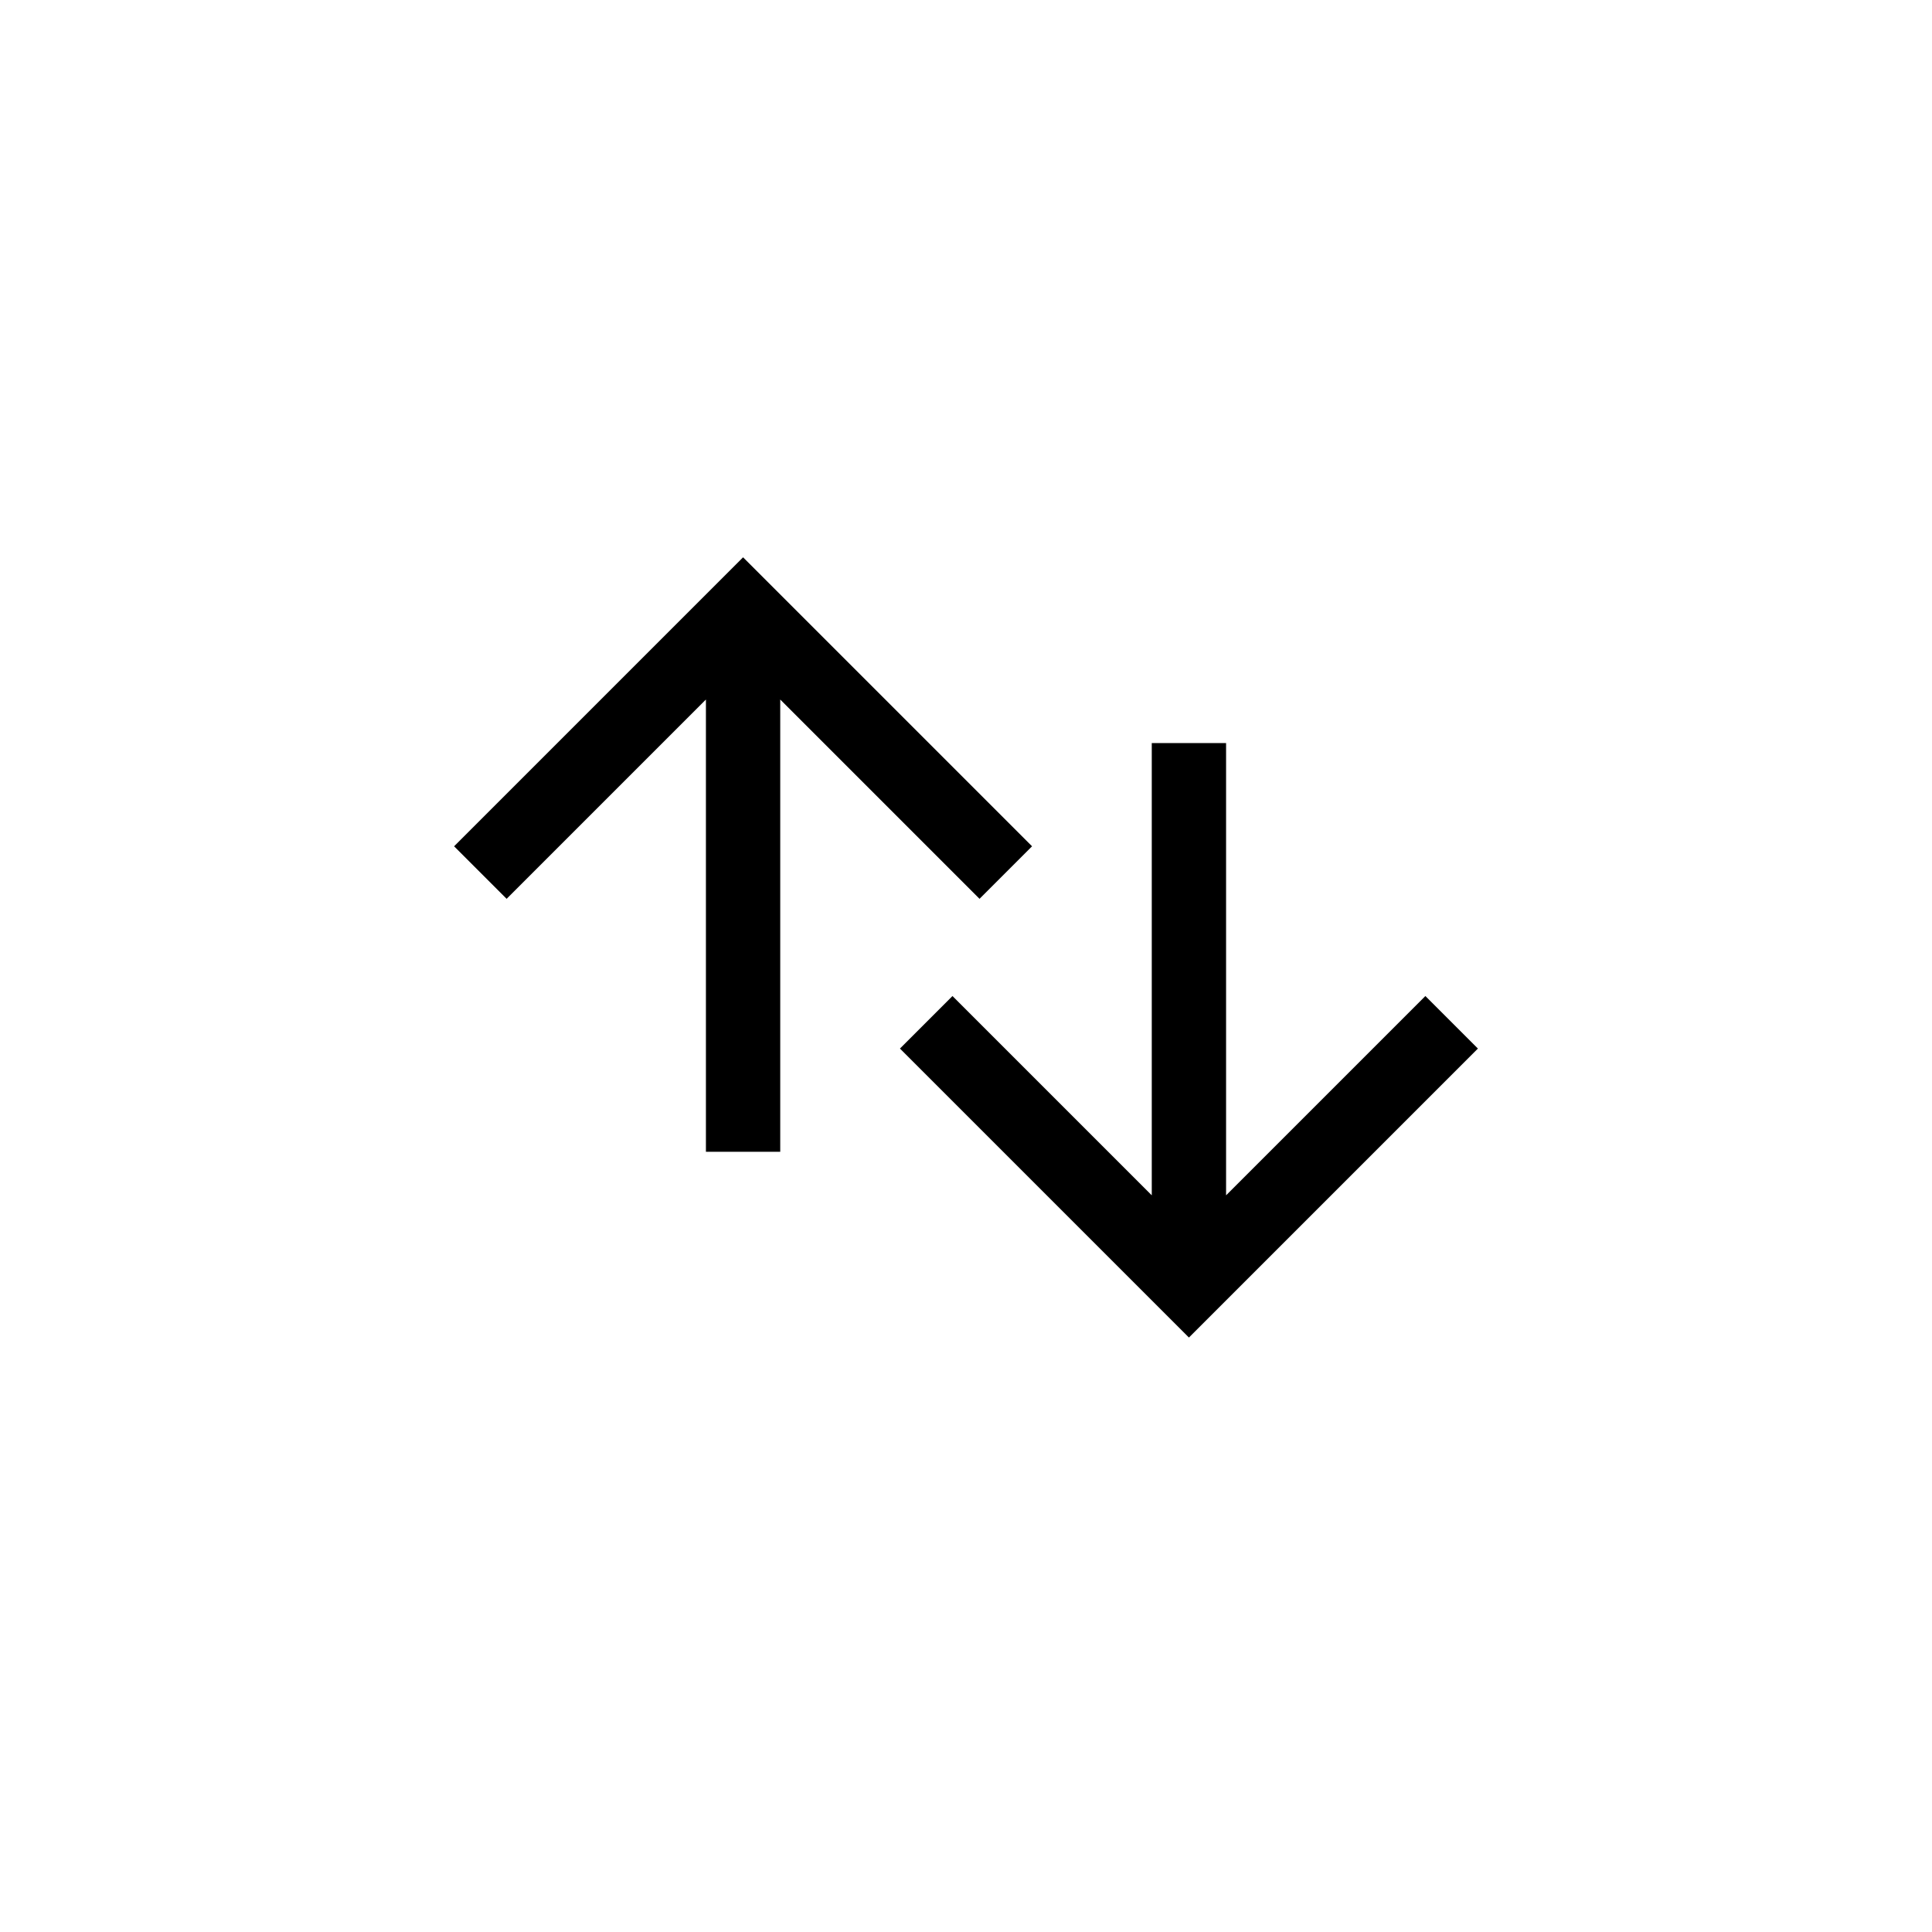 <svg width="52" height="52" viewBox="0 0 52 52" fill="none" xmlns="http://www.w3.org/2000/svg">
<g filter="url(#filter0_d_1344_2403)">
<rect x="6" y="2" width="40" height="40" rx="8" fill="white"/>
<path d="M21 14.828L21 27L19 27L19 14.828L13.636 20.192L12.222 18.778L20 11L27.778 18.778L26.364 20.192L21 14.828Z" fill="black"/>
<path d="M31 28.172L31 16L33 16L33 28.172L38.364 22.808L39.778 24.222L32 32L24.222 24.222L25.636 22.808L31 28.172Z" fill="black"/>
</g>
<defs>
<filter id="filter0_d_1344_2403" x="0" y="0" width="52" height="52" filterUnits="userSpaceOnUse" color-interpolation-filters="sRGB">
<feFlood flood-opacity="0" result="BackgroundImageFix"/>
<feColorMatrix in="SourceAlpha" type="matrix" values="0 0 0 0 0 0 0 0 0 0 0 0 0 0 0 0 0 0 127 0" result="hardAlpha"/>
<feOffset dy="4"/>
<feGaussianBlur stdDeviation="3"/>
<feComposite in2="hardAlpha" operator="out"/>
<feColorMatrix type="matrix" values="0 0 0 0 0 0 0 0 0 0 0 0 0 0 0 0 0 0 0.1 0"/>
<feBlend mode="normal" in2="BackgroundImageFix" result="effect1_dropShadow_1344_2403"/>
<feBlend mode="normal" in="SourceGraphic" in2="effect1_dropShadow_1344_2403" result="shape"/>
</filter>
</defs>
</svg>
